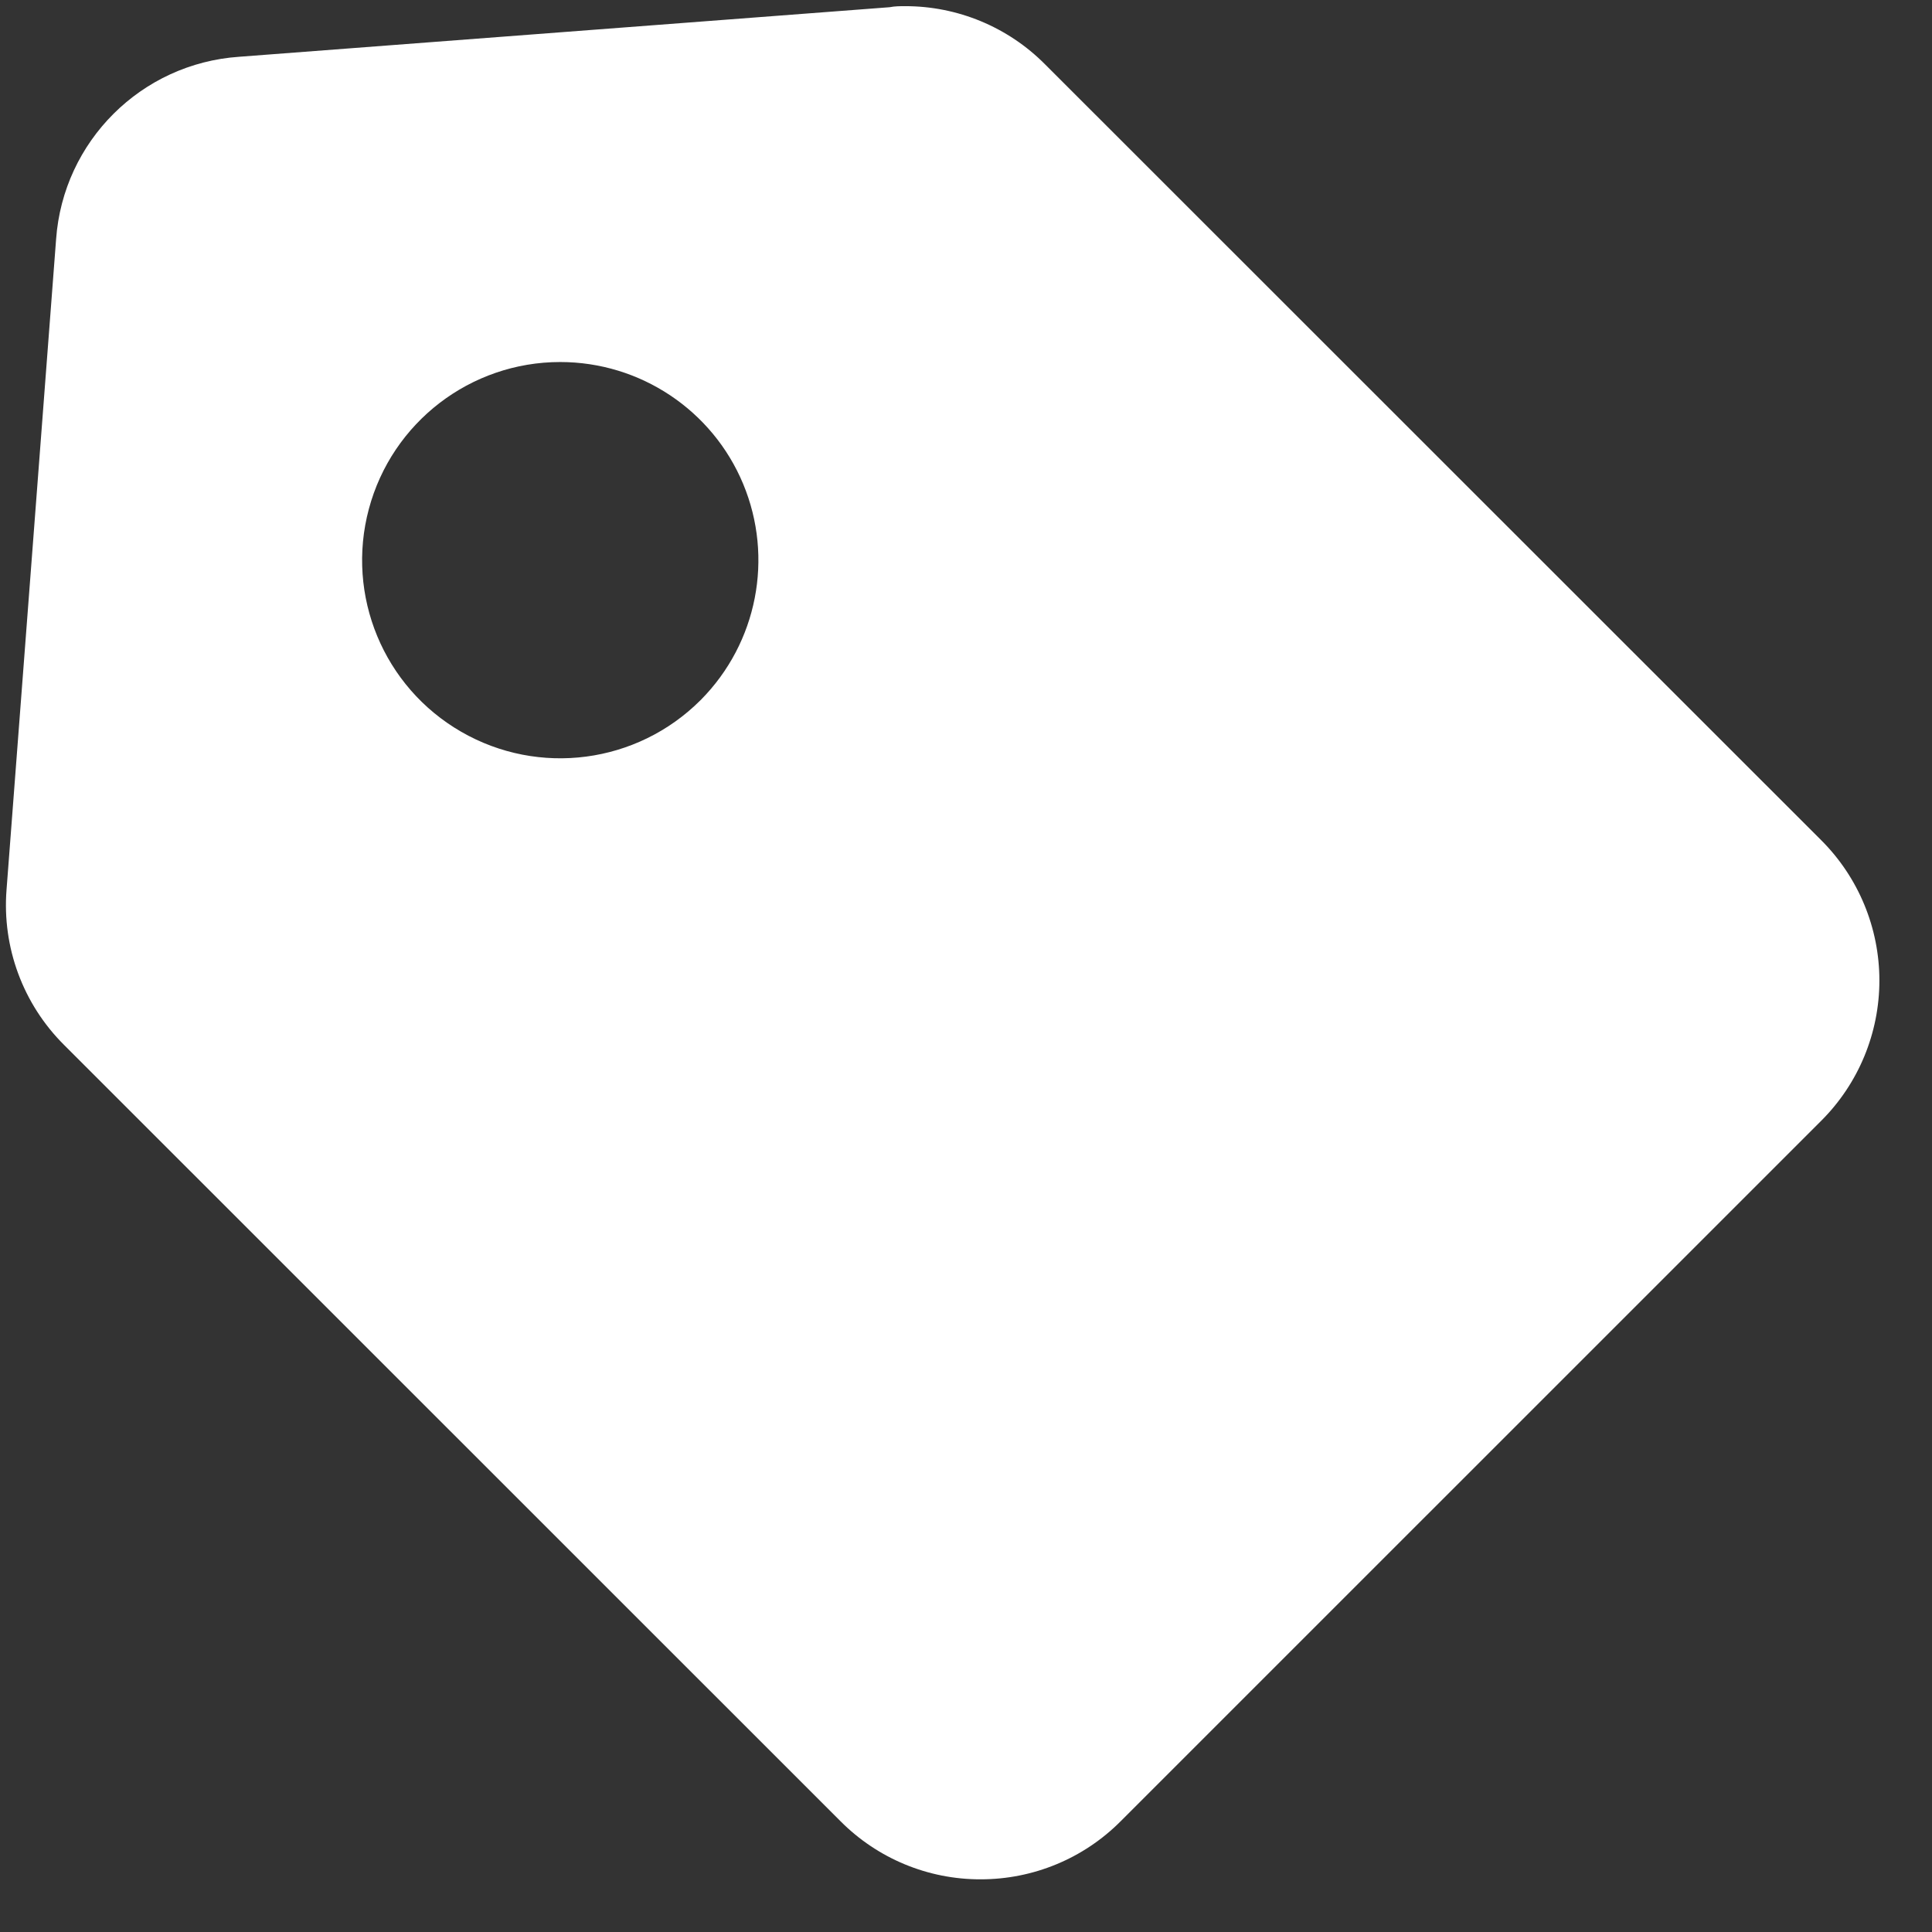 <svg width="26" height="26" viewBox="0 0 26 26" fill="none" xmlns="http://www.w3.org/2000/svg">
<rect x="0" y="0" width="26" height="26" fill="#333333" stroke="none"/>
<path d="M13.196 25.291C12.489 25.293 11.81 25.011 11.311 24.509L0.862 14.062C0.31 13.513 0.027 12.749 0.088 11.973L0.755 3.219C0.85 1.901 1.901 0.854 3.219 0.764L11.973 0.097C12.043 0.083 12.111 0.083 12.18 0.083C12.886 0.082 13.564 0.363 14.062 0.864L24.511 11.309C25.011 11.809 25.292 12.488 25.292 13.195C25.292 13.903 25.011 14.581 24.511 15.081L15.082 24.509C14.583 25.011 13.904 25.292 13.196 25.291ZM7.539 4.872C6.332 4.872 5.276 5.683 4.964 6.849C4.652 8.015 5.161 9.245 6.207 9.848C7.252 10.451 8.572 10.277 9.426 9.424L9.435 9.416L9.444 9.407L9.434 9.416C10.191 8.651 10.415 7.506 10.001 6.512C9.587 5.519 8.615 4.872 7.539 4.872Z" fill="white"/>
</svg>
